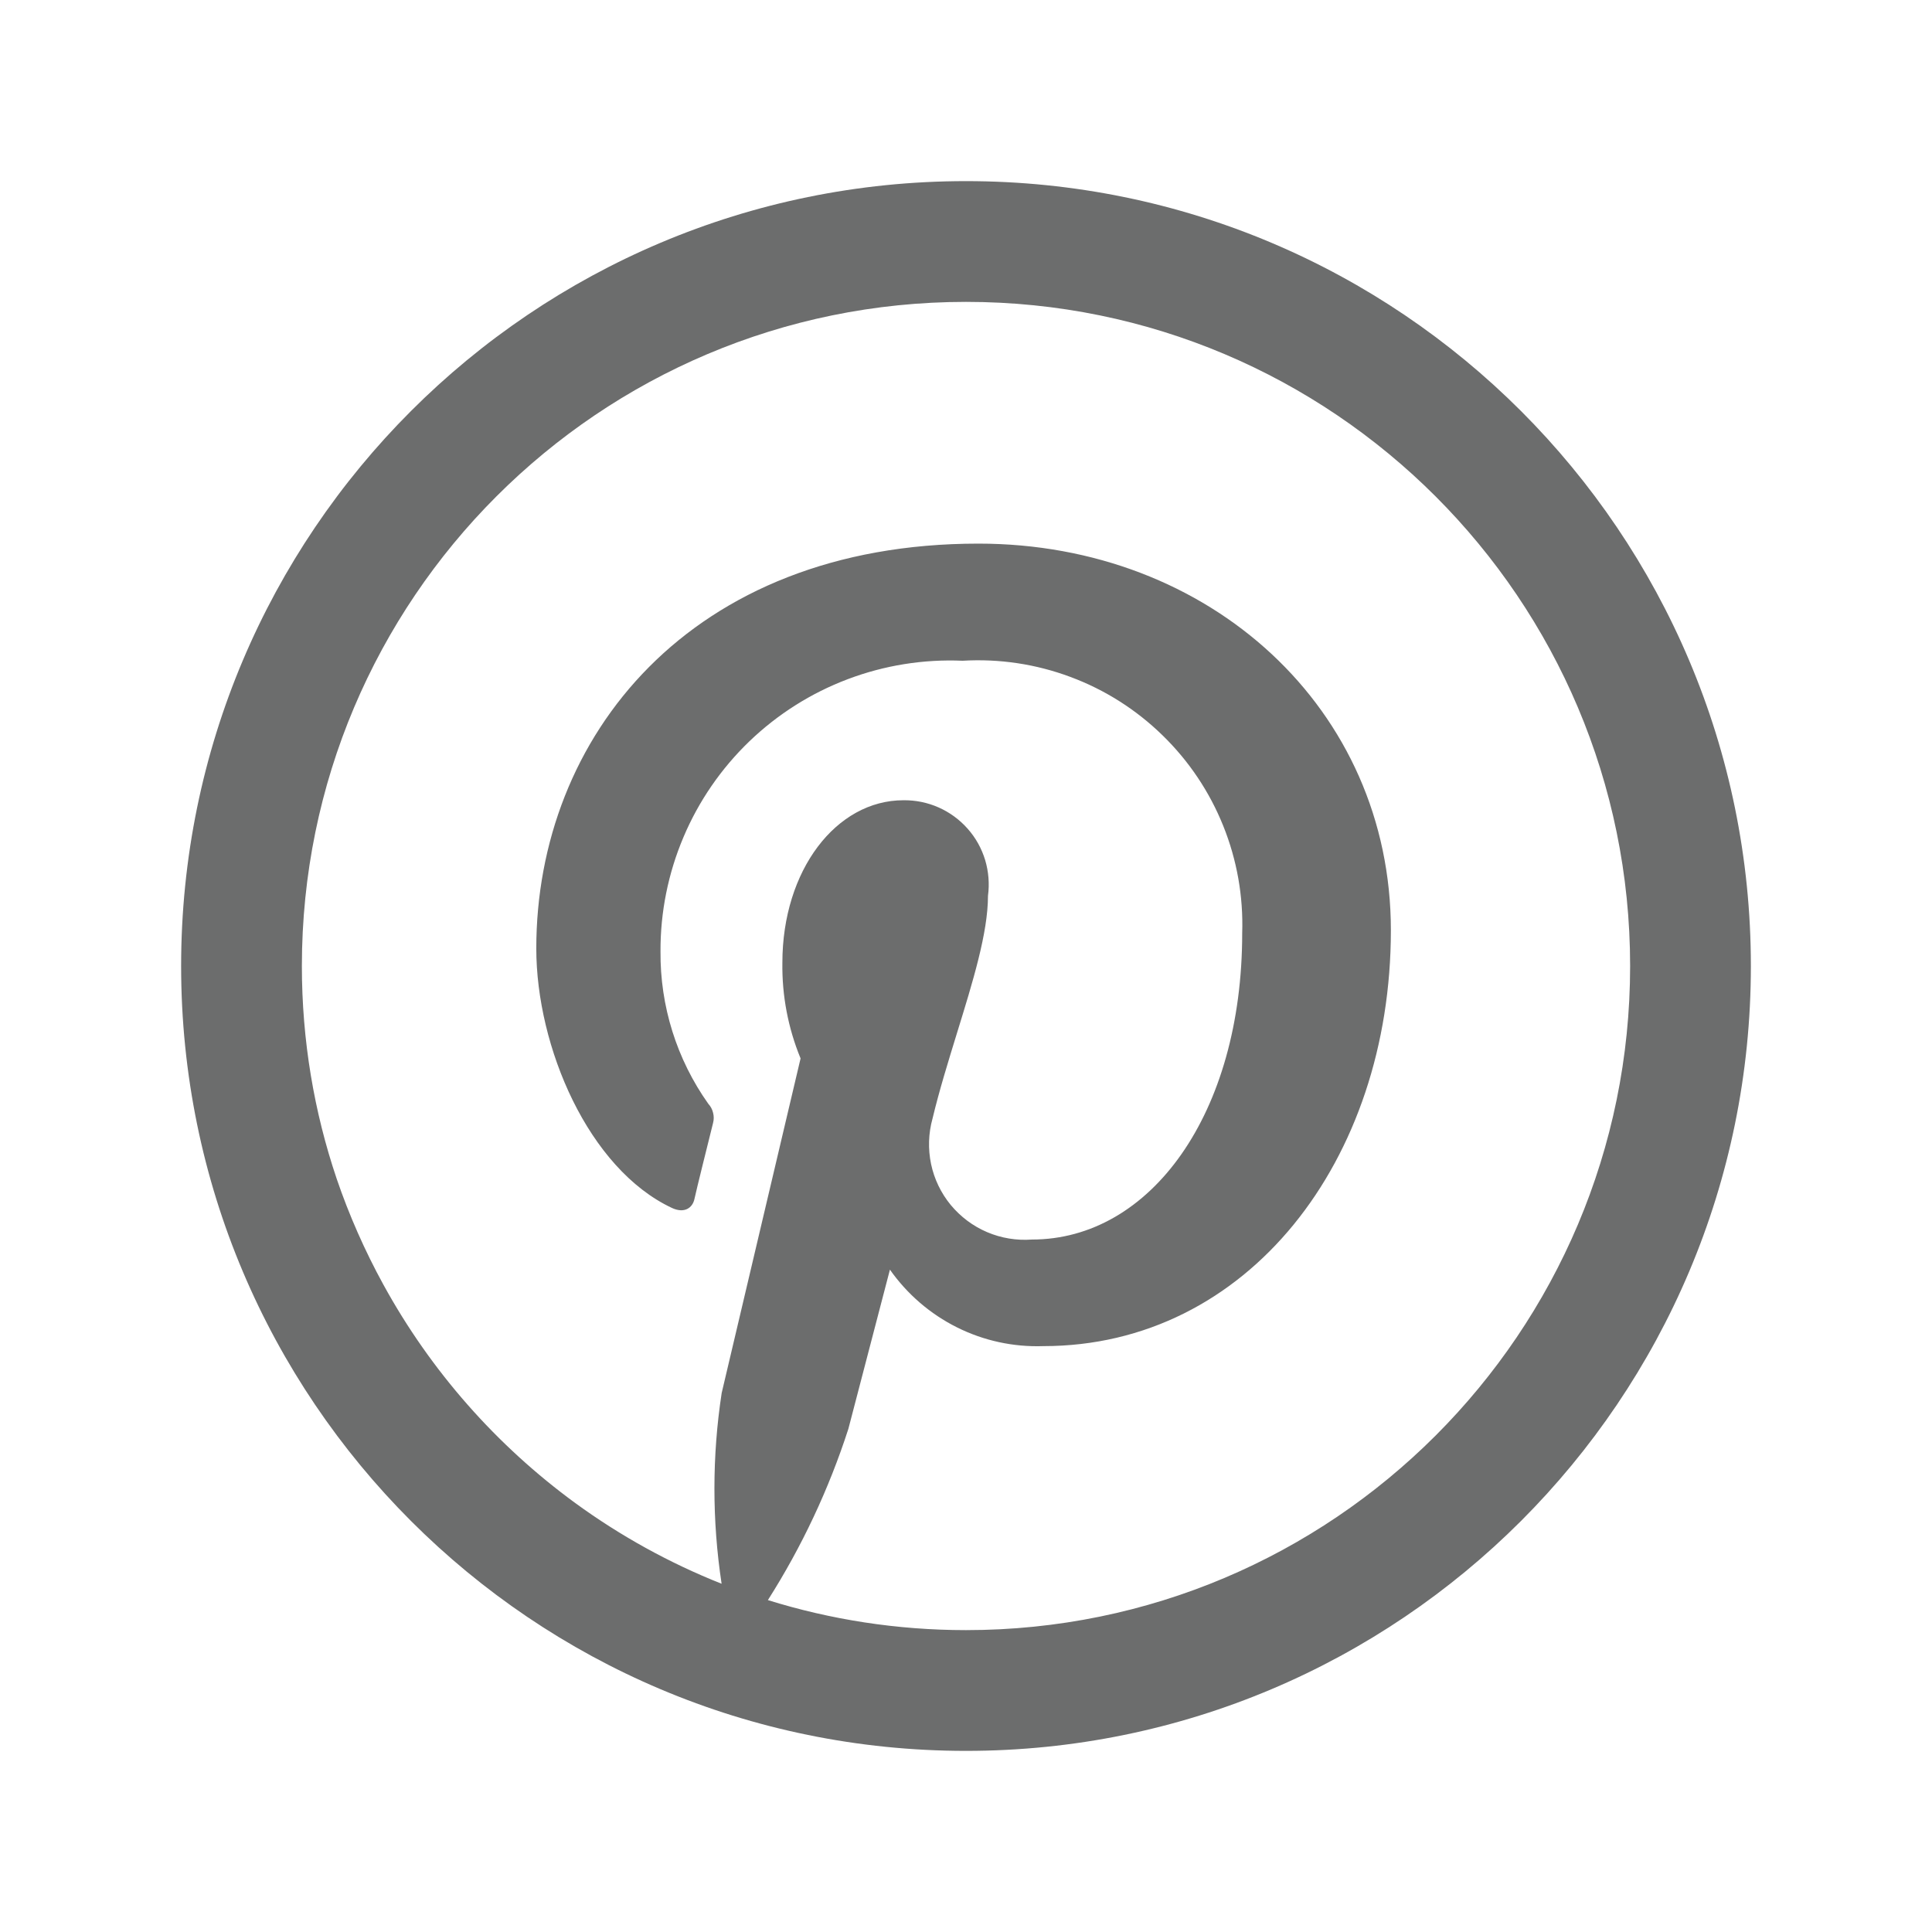 <svg width="24" height="24" viewBox="0 0 24 24" fill="none" xmlns="http://www.w3.org/2000/svg">
<path fill-rule="evenodd" clip-rule="evenodd" d="M12 2.25C6.615 2.25 2.25 6.615 2.25 12C2.25 17.385 6.615 21.75 12 21.75C17.385 21.75 21.75 17.385 21.75 12C21.75 6.615 17.385 2.25 12 2.25ZM3.75 12C3.75 7.444 7.444 3.75 12 3.75C16.556 3.75 20.25 7.444 20.25 12C20.25 16.556 16.556 20.25 12 20.25C11.143 20.25 10.316 20.119 9.539 19.877C9.961 19.213 10.297 18.498 10.539 17.749L11.055 15.772C11.269 16.076 11.555 16.323 11.888 16.489C12.22 16.655 12.589 16.735 12.961 16.722C15.496 16.722 17.278 14.418 17.278 11.556C17.278 8.807 15.033 6.753 12.154 6.753C8.567 6.753 6.662 9.163 6.662 11.782C6.662 13.005 7.309 14.519 8.348 15.006C8.502 15.077 8.603 15.006 8.627 14.893C8.651 14.78 8.793 14.211 8.858 13.95C8.869 13.908 8.869 13.864 8.858 13.823C8.848 13.781 8.828 13.743 8.799 13.712C8.406 13.159 8.199 12.496 8.205 11.818C8.203 11.331 8.3 10.849 8.49 10.4C8.679 9.952 8.958 9.547 9.309 9.209C9.66 8.872 10.075 8.609 10.531 8.437C10.986 8.265 11.471 8.187 11.958 8.208C12.413 8.181 12.869 8.249 13.297 8.409C13.725 8.568 14.114 8.815 14.441 9.134C14.768 9.452 15.025 9.835 15.195 10.258C15.366 10.682 15.446 11.136 15.431 11.592C15.431 13.836 14.291 15.398 12.819 15.398C12.629 15.412 12.438 15.381 12.262 15.306C12.086 15.231 11.932 15.115 11.81 14.968C11.689 14.821 11.605 14.646 11.566 14.46C11.527 14.273 11.533 14.079 11.584 13.896C11.668 13.545 11.78 13.185 11.888 12.833C12.085 12.195 12.273 11.588 12.273 11.129C12.293 10.98 12.281 10.828 12.238 10.684C12.194 10.539 12.12 10.406 12.02 10.294C11.92 10.181 11.797 10.091 11.659 10.03C11.521 9.969 11.372 9.939 11.222 9.941C10.39 9.941 9.719 10.808 9.719 11.96C9.713 12.367 9.79 12.771 9.945 13.148L8.965 17.304C8.845 18.089 8.845 18.888 8.964 19.674C8.314 19.416 7.704 19.078 7.147 18.672C6.17 17.958 5.353 17.035 4.763 15.959C4.531 15.536 4.337 15.096 4.183 14.645C3.902 13.814 3.75 12.925 3.75 12Z" fill="#6C6D6D"/>
</svg>
